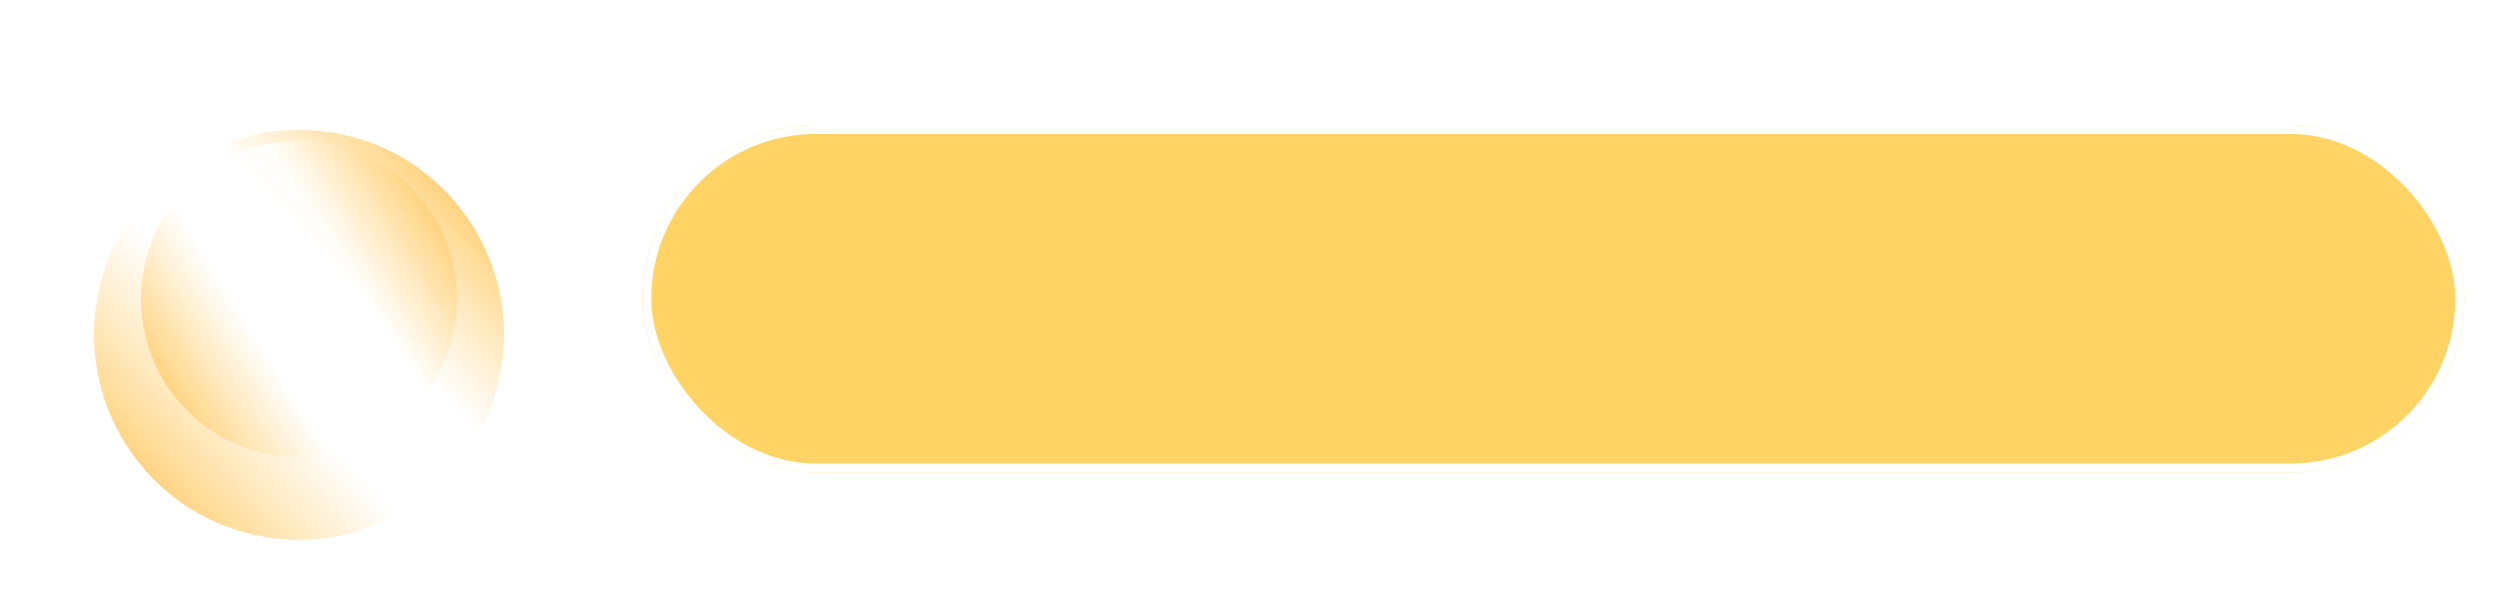<svg width="280" height="67" viewBox="0 0 280 67" fill="none" xmlns="http://www.w3.org/2000/svg">
<g filter="url(#filter0_d)">
<rect x="71.941" y="10" width="204.058" height="38.917" rx="19.459" fill="#FFD465"/>
<rect x="72.441" y="10.5" width="203.058" height="37.917" rx="18.959" stroke="white"/>
</g>
<g filter="url(#filter1_di)">
<circle cx="33.495" cy="29.496" r="22.959" transform="rotate(9.689 33.495 29.496)" fill="url(#paint0_linear)"/>
</g>
<g filter="url(#filter2_d)">
<circle cx="33.497" cy="29.496" r="17.698" transform="rotate(19.76 33.497 29.496)" fill="url(#paint1_linear)"/>
</g>
<defs>
<filter id="filter0_d" x="67.941" y="10" width="212.058" height="46.917" filterUnits="userSpaceOnUse" color-interpolation-filters="sRGB">
<feFlood flood-opacity="0" result="BackgroundImageFix"/>
<feColorMatrix in="SourceAlpha" type="matrix" values="0 0 0 0 0 0 0 0 0 0 0 0 0 0 0 0 0 0 127 0"/>
<feOffset dy="4"/>
<feGaussianBlur stdDeviation="2"/>
<feColorMatrix type="matrix" values="0 0 0 0 0 0 0 0 0 0 0 0 0 0 0 0 0 0 0.25 0"/>
<feBlend mode="normal" in2="BackgroundImageFix" result="effect1_dropShadow"/>
<feBlend mode="normal" in="SourceGraphic" in2="effect1_dropShadow" result="shape"/>
</filter>
<filter id="filter1_di" x="3" y="3" width="60.992" height="60.992" filterUnits="userSpaceOnUse" color-interpolation-filters="sRGB">
<feFlood flood-opacity="0" result="BackgroundImageFix"/>
<feColorMatrix in="SourceAlpha" type="matrix" values="0 0 0 0 0 0 0 0 0 0 0 0 0 0 0 0 0 0 127 0"/>
<feOffset dy="4"/>
<feGaussianBlur stdDeviation="2"/>
<feColorMatrix type="matrix" values="0 0 0 0 0 0 0 0 0 0 0 0 0 0 0 0 0 0 0.25 0"/>
<feBlend mode="normal" in2="BackgroundImageFix" result="effect1_dropShadow"/>
<feBlend mode="normal" in="SourceGraphic" in2="effect1_dropShadow" result="shape"/>
<feColorMatrix in="SourceAlpha" type="matrix" values="0 0 0 0 0 0 0 0 0 0 0 0 0 0 0 0 0 0 127 0" result="hardAlpha"/>
<feOffset dy="4"/>
<feGaussianBlur stdDeviation="18.5"/>
<feComposite in2="hardAlpha" operator="arithmetic" k2="-1" k3="1"/>
<feColorMatrix type="matrix" values="0 0 0 0 1 0 0 0 0 1 0 0 0 0 1 0 0 0 0.25 0"/>
<feBlend mode="normal" in2="shape" result="effect2_innerShadow"/>
</filter>
<filter id="filter2_d" x="0.857" y="0.857" width="65.278" height="65.278" filterUnits="userSpaceOnUse" color-interpolation-filters="sRGB">
<feFlood flood-opacity="0" result="BackgroundImageFix"/>
<feColorMatrix in="SourceAlpha" type="matrix" values="0 0 0 0 0 0 0 0 0 0 0 0 0 0 0 0 0 0 127 0"/>
<feOffset dy="4"/>
<feGaussianBlur stdDeviation="5"/>
<feColorMatrix type="matrix" values="0 0 0 0 0.779 0 0 0 0 0.622 0 0 0 0 0.218 0 0 0 1 0"/>
<feBlend mode="normal" in2="BackgroundImageFix" result="effect1_dropShadow"/>
<feBlend mode="normal" in="SourceGraphic" in2="effect1_dropShadow" result="shape"/>
</filter>
<linearGradient id="paint0_linear" x1="21.442" y1="49.586" x2="51.002" y2="11.989" gradientUnits="userSpaceOnUse">
<stop stop-color="#FFD37E" stop-opacity="0.98"/>
<stop offset="0.375" stop-color="white" stop-opacity="0.805"/>
<stop offset="0.641" stop-color="white" stop-opacity="0.805"/>
<stop offset="1" stop-color="#FFCE70"/>
</linearGradient>
<linearGradient id="paint1_linear" x1="24.205" y1="44.982" x2="46.992" y2="16.001" gradientUnits="userSpaceOnUse">
<stop stop-color="#FFD37E" stop-opacity="0.98"/>
<stop offset="0.318" stop-color="white" stop-opacity="0.805"/>
<stop offset="0.505" stop-color="white" stop-opacity="0.805"/>
<stop offset="0.661" stop-color="white" stop-opacity="0.805"/>
<stop offset="1" stop-color="#FFCE70"/>
</linearGradient>
</defs>
</svg>
